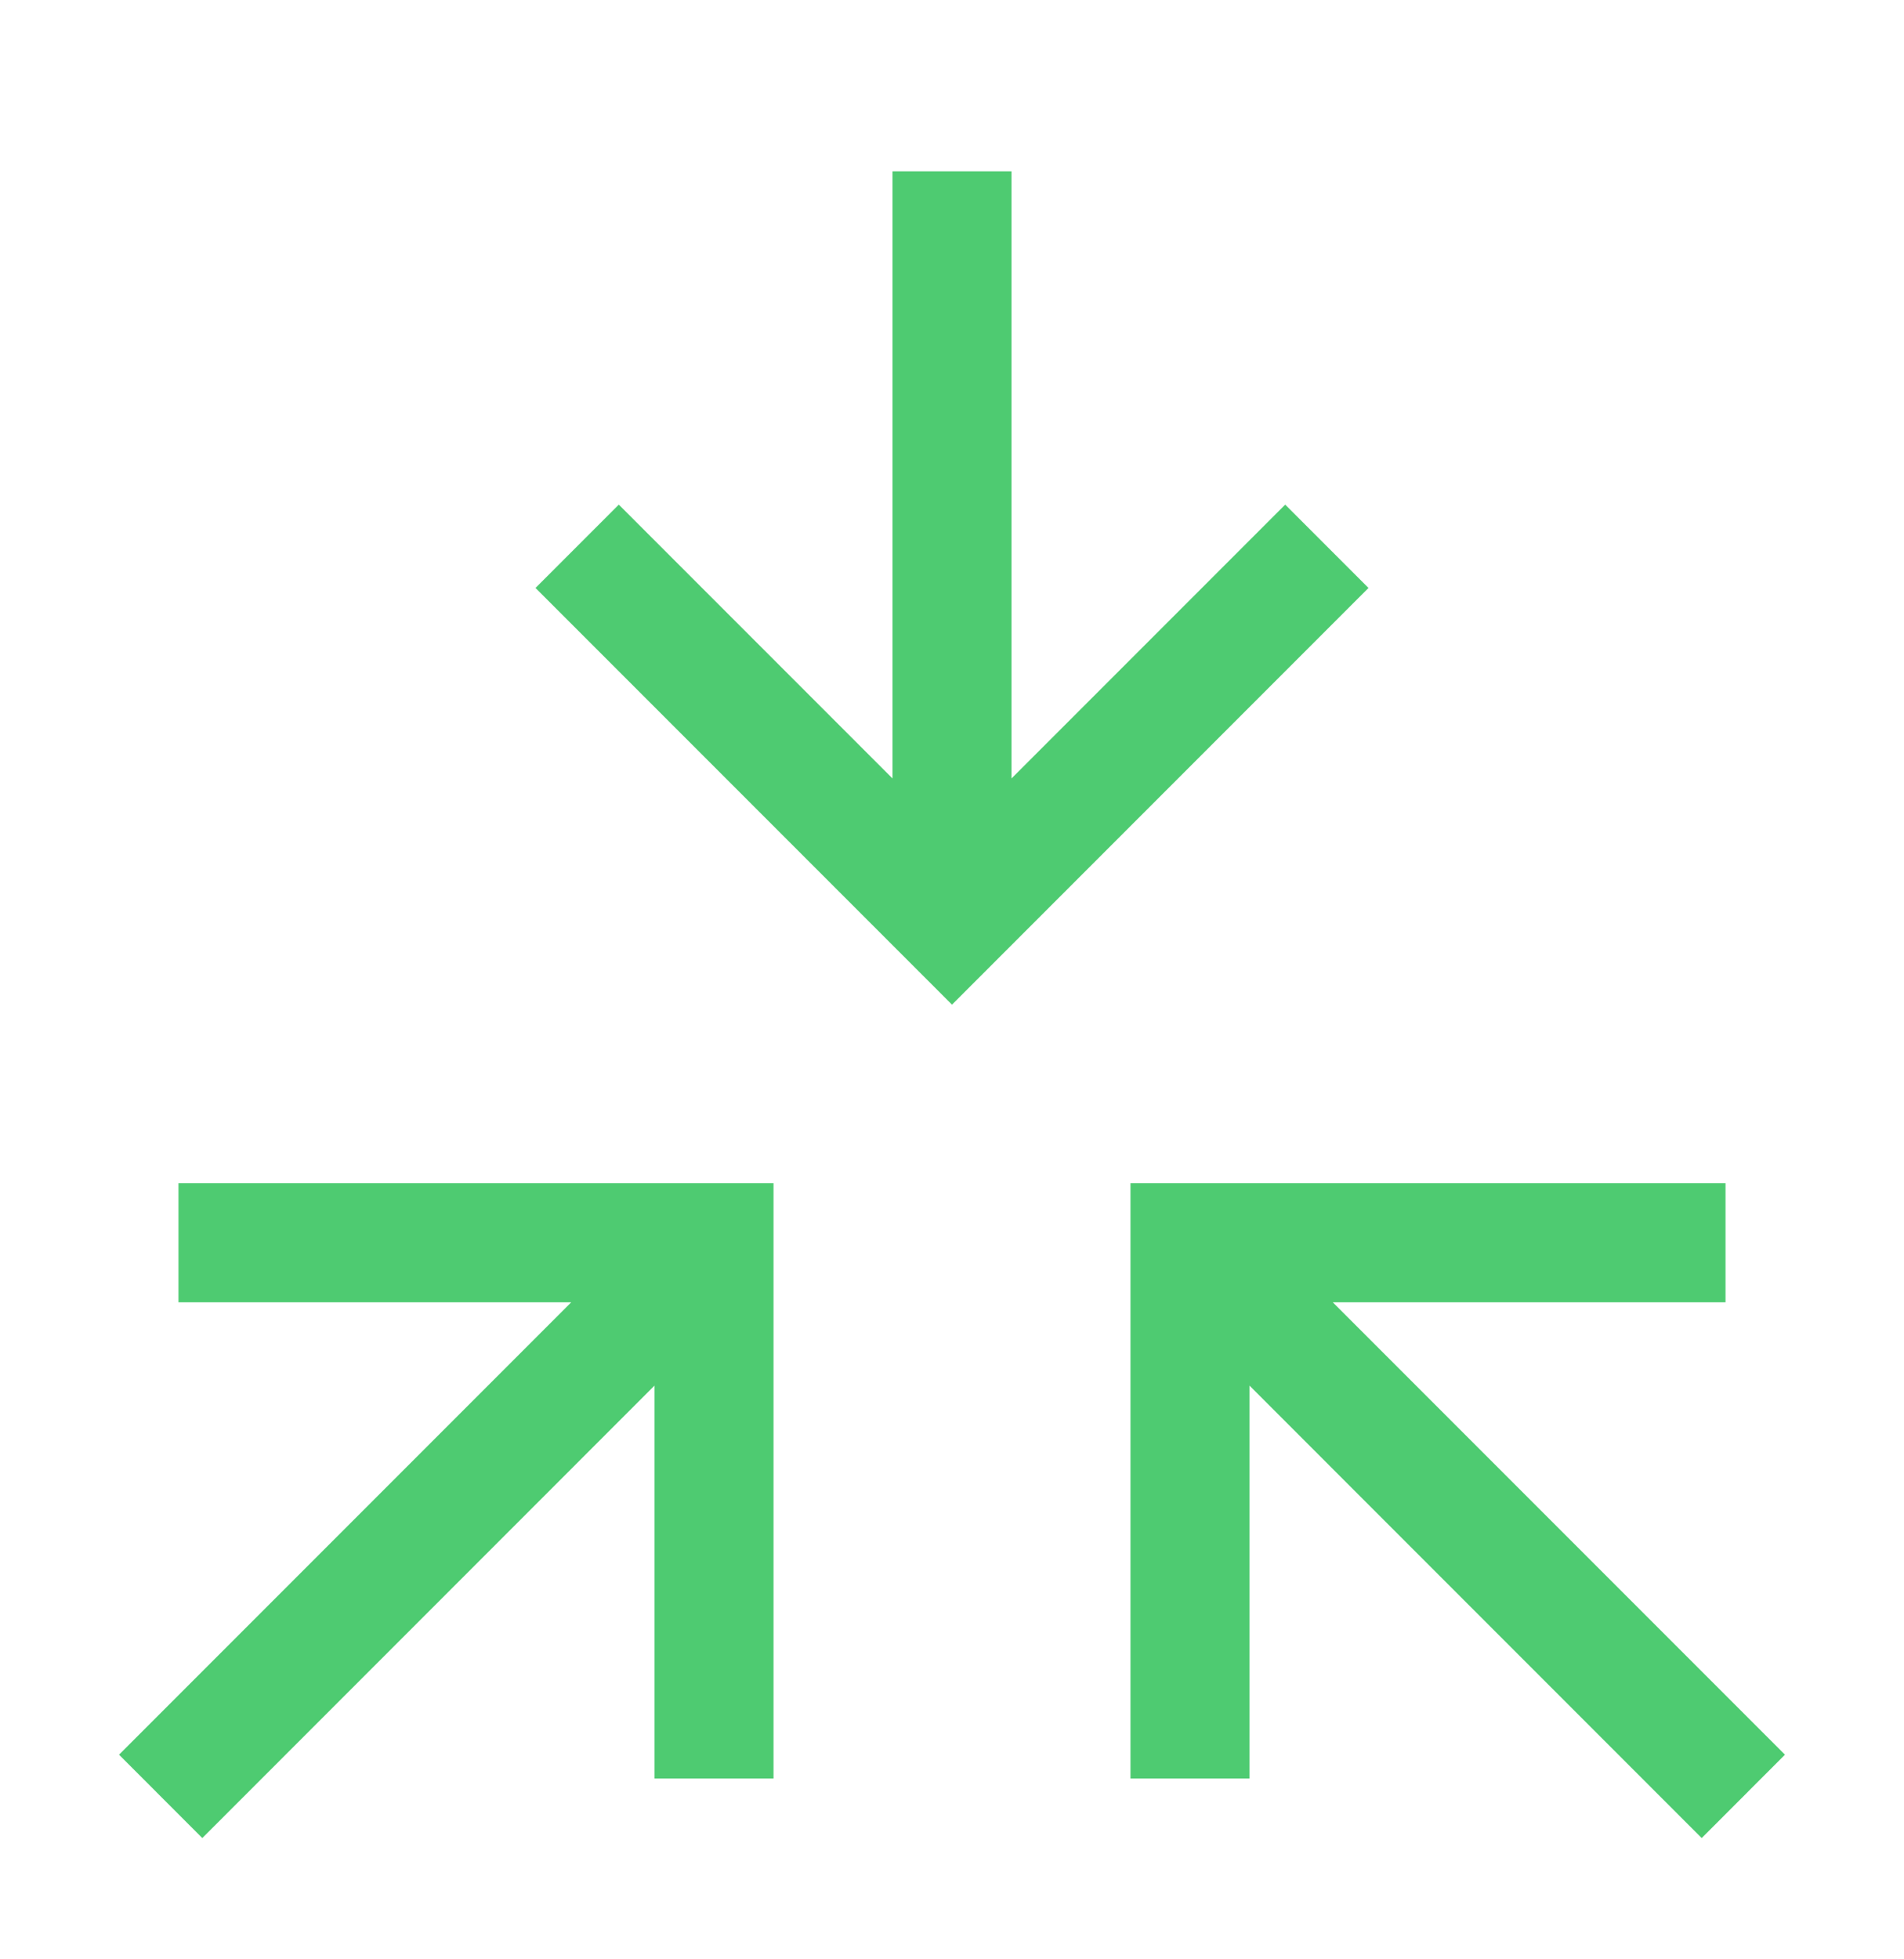 <svg width="35" height="36" viewBox="0 0 35 36" fill="none" xmlns="http://www.w3.org/2000/svg">
<path d="M31.281 33.772L32.812 32.24L24.5 23.928H31.719V21.74H20.781V32.678H22.969V25.459L31.281 33.772ZM2.188 32.24L3.719 33.772L12.031 25.459V32.678H14.219V21.74H3.281V23.928H10.5L2.188 32.24ZM18.594 3.147H16.406V14.303L11.375 9.272L9.844 10.803L17.5 18.459L25.156 10.803L23.625 9.272L18.594 14.303V3.147Z" fill="#4ECB71"/>
</svg>
